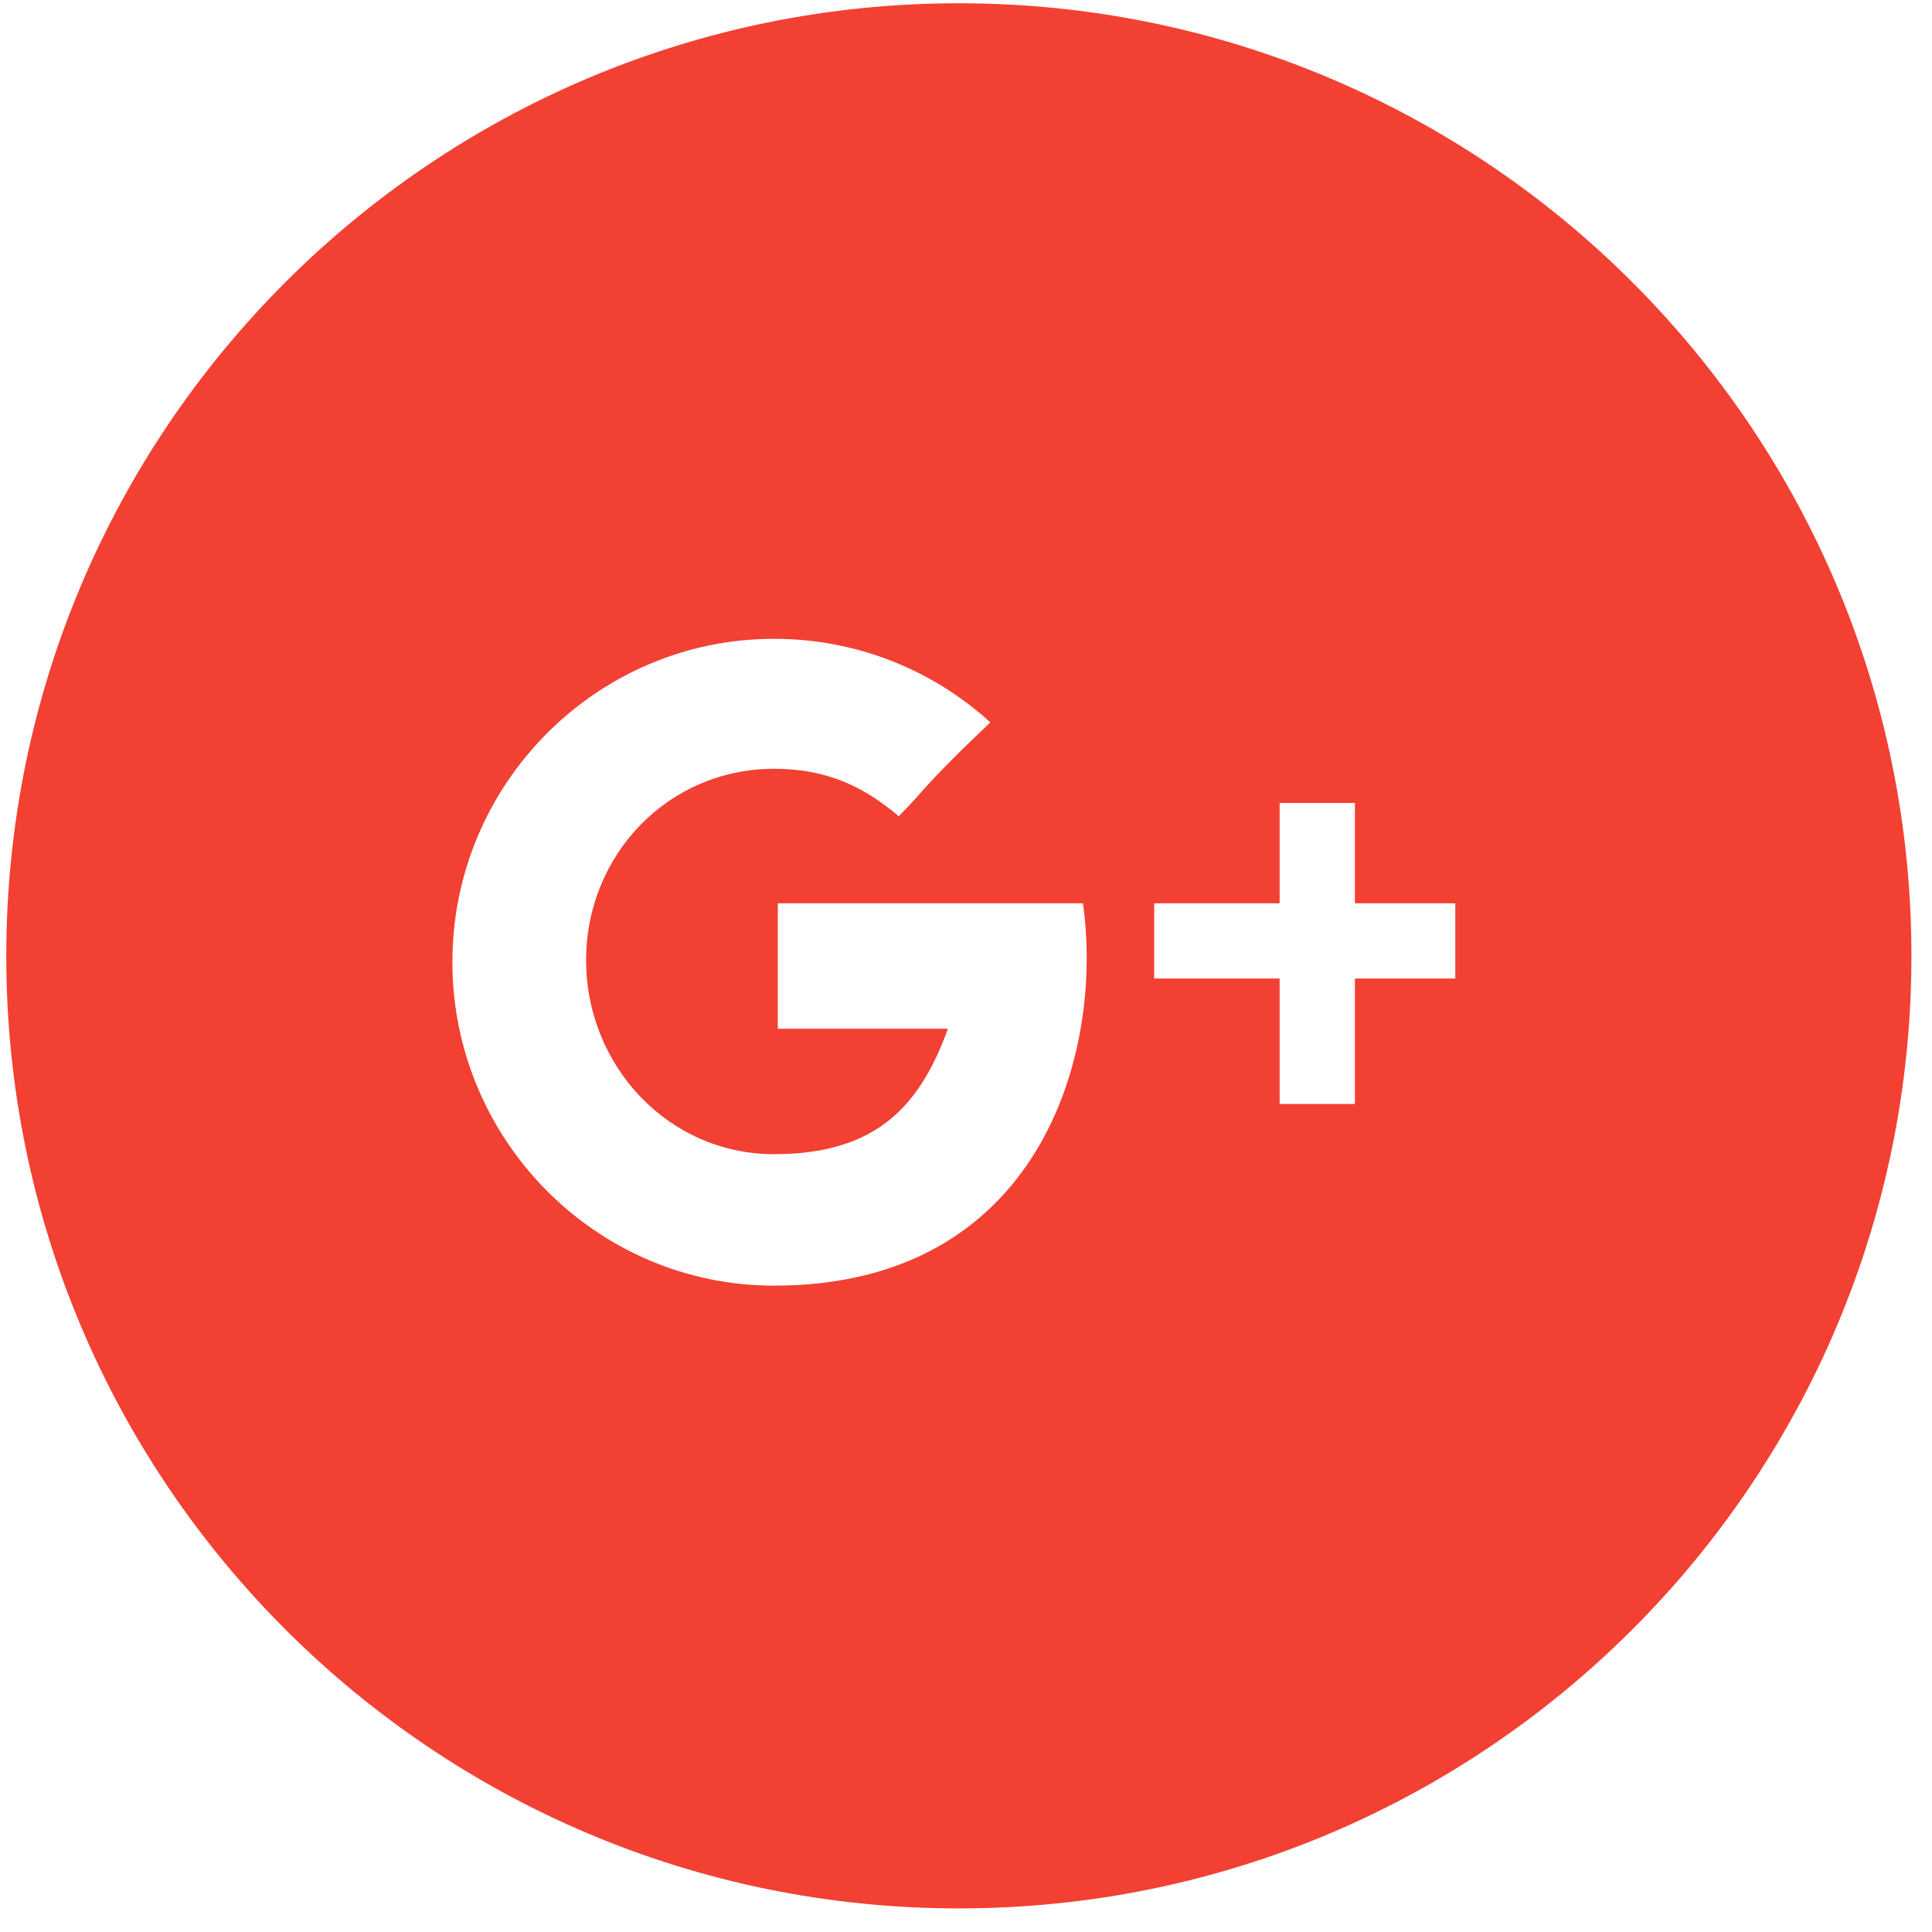 <?xml version="1.0" encoding="UTF-8" standalone="no"?>
<svg width="80px" height="80px" viewBox="0 0 80 80" version="1.1" xmlns="http://www.w3.org/2000/svg" xmlns:xlink="http://www.w3.org/1999/xlink">
    <!-- Generator: sketchtool 39.1 (31720) - http://www.bohemiancoding.com/sketch -->
    <title>350D95B0-E5EE-4366-81DE-E2E16B6CC699</title>
    <desc>Created with sketchtool.</desc>
    <defs></defs>
    <g id="Symbols" stroke="none" stroke-width="1" fill="none" fill-rule="evenodd">
        <g id="google" fill="#F24033">
            <g id="Group-3">
                <path d="M39.709,0.135 C17.922,0.135 0.26,17.797 0.26,39.584 C0.26,61.361 17.922,79.023 39.709,79.023 C61.486,79.023 79.148,61.361 79.148,39.584 C79.148,17.797 61.486,0.135 39.709,0.135 L39.709,0.135 Z M32.052,53.236 C24.696,53.236 18.732,47.2 18.732,39.834 C18.732,32.468 24.696,26.452 32.052,26.452 C35.501,26.452 38.649,27.761 41.008,29.912 C38.223,32.551 38.317,32.696 37.216,33.797 C35.855,32.655 34.358,31.834 32.052,31.834 C27.678,31.834 24.27,35.387 24.27,39.761 C24.27,44.135 27.678,47.792 32.052,47.792 C36.364,47.792 38.119,45.714 39.252,42.597 L32.208,42.597 L32.208,37.403 L44.842,37.403 C45.725,43.636 43.044,53.236 32.052,53.236 L32.052,53.236 Z M60.26,40.519 L56.104,40.519 L56.104,45.714 L52.987,45.714 L52.987,40.519 L47.792,40.519 L47.792,37.403 L52.987,37.403 L52.987,33.247 L56.104,33.247 L56.104,37.403 L60.26,37.403 L60.26,40.519 L60.26,40.519 Z" id="Google+"></path>
            </g>
        </g>
    </g>
</svg>
